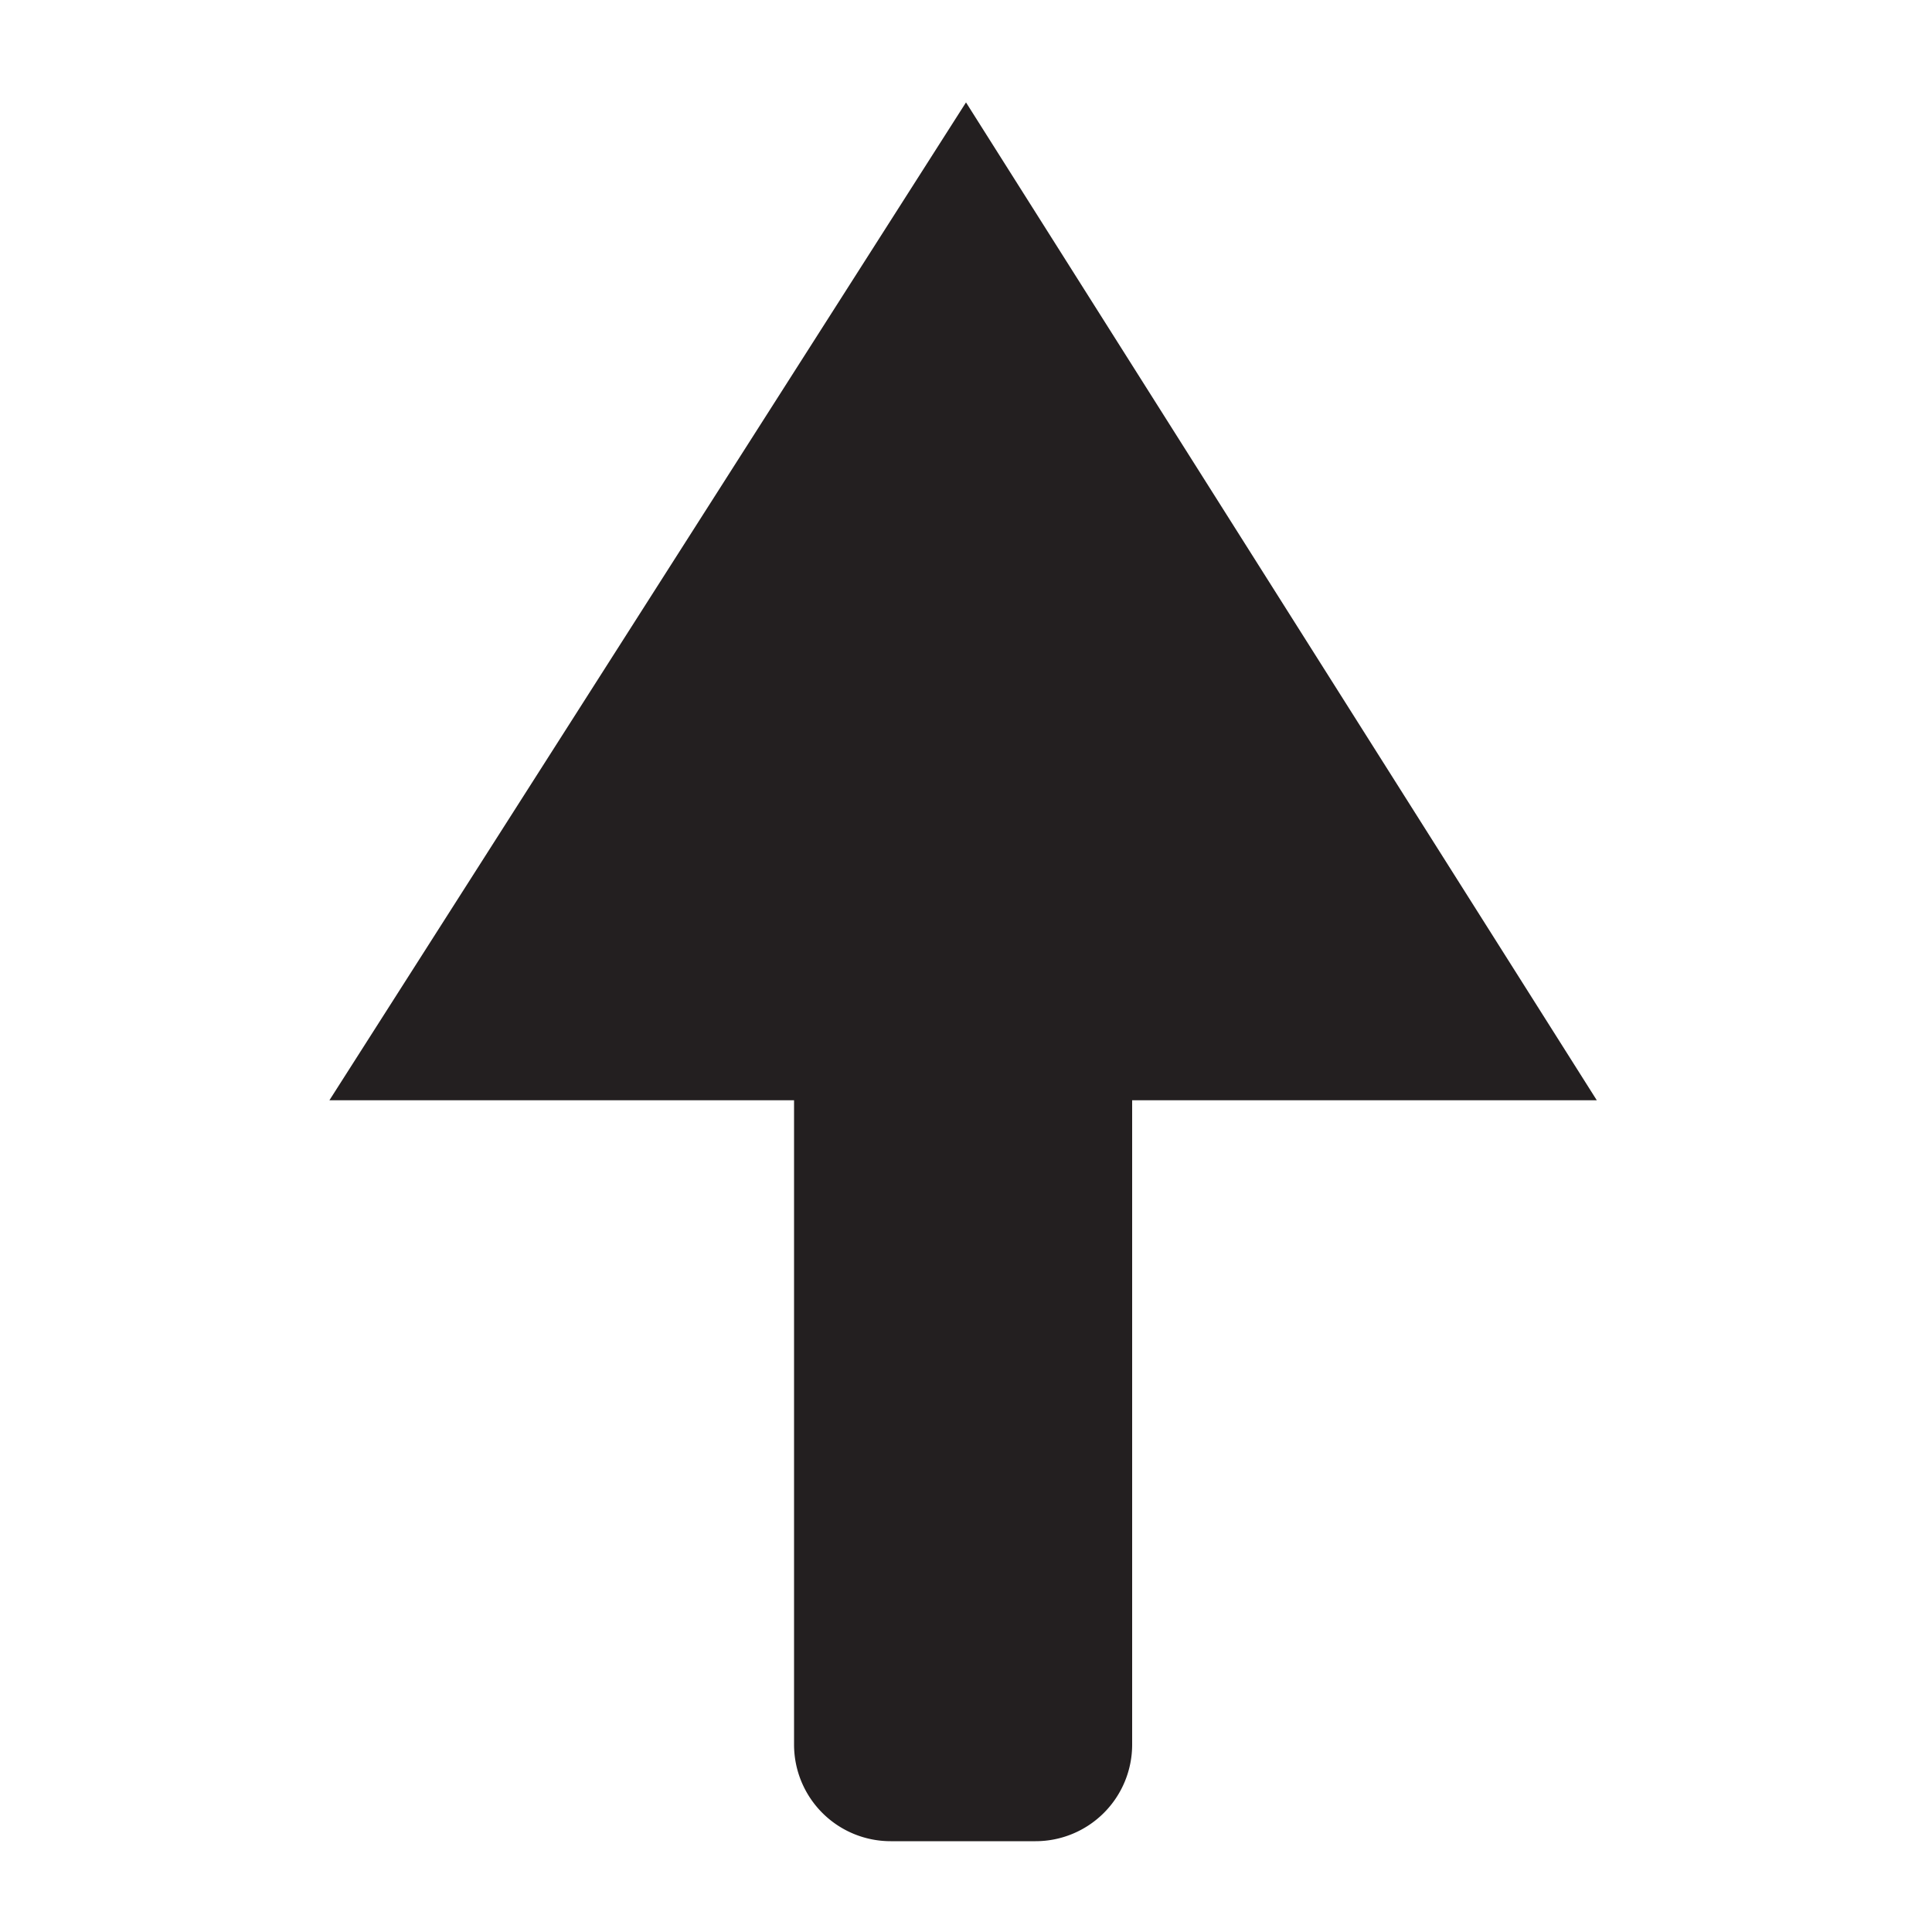 <svg id="9e1d2018-c95b-46f4-883f-39426280236c" data-name="Layer 1" xmlns="http://www.w3.org/2000/svg" width="20" height="20" viewBox="0 0 20 20">
  <defs>
    <style>
      .\34 2e5a17e-b4a7-4646-b0a9-80d9e5adb6aa {
        fill: #231f20;
      }
    </style>
  </defs>
  <title>arrow-fill-up</title>
  <g id="d8b69a4c-c680-4c0b-a174-87840dabd4c1" data-name="check toggle 2">
    <g id="18271058-1c09-46f7-84c2-91bc00a6a3e1" data-name="checked">
      <path class="42e5a17e-b4a7-4646-b0a9-80d9e5adb6aa" d="M16.53,11.39,10,1.06,3.41,11.39H8.22v6.67a1,1,0,0,0,1,1h1.5a1,1,0,0,0,1-1V11.39Z"/>
    </g>
  </g>
</svg>

